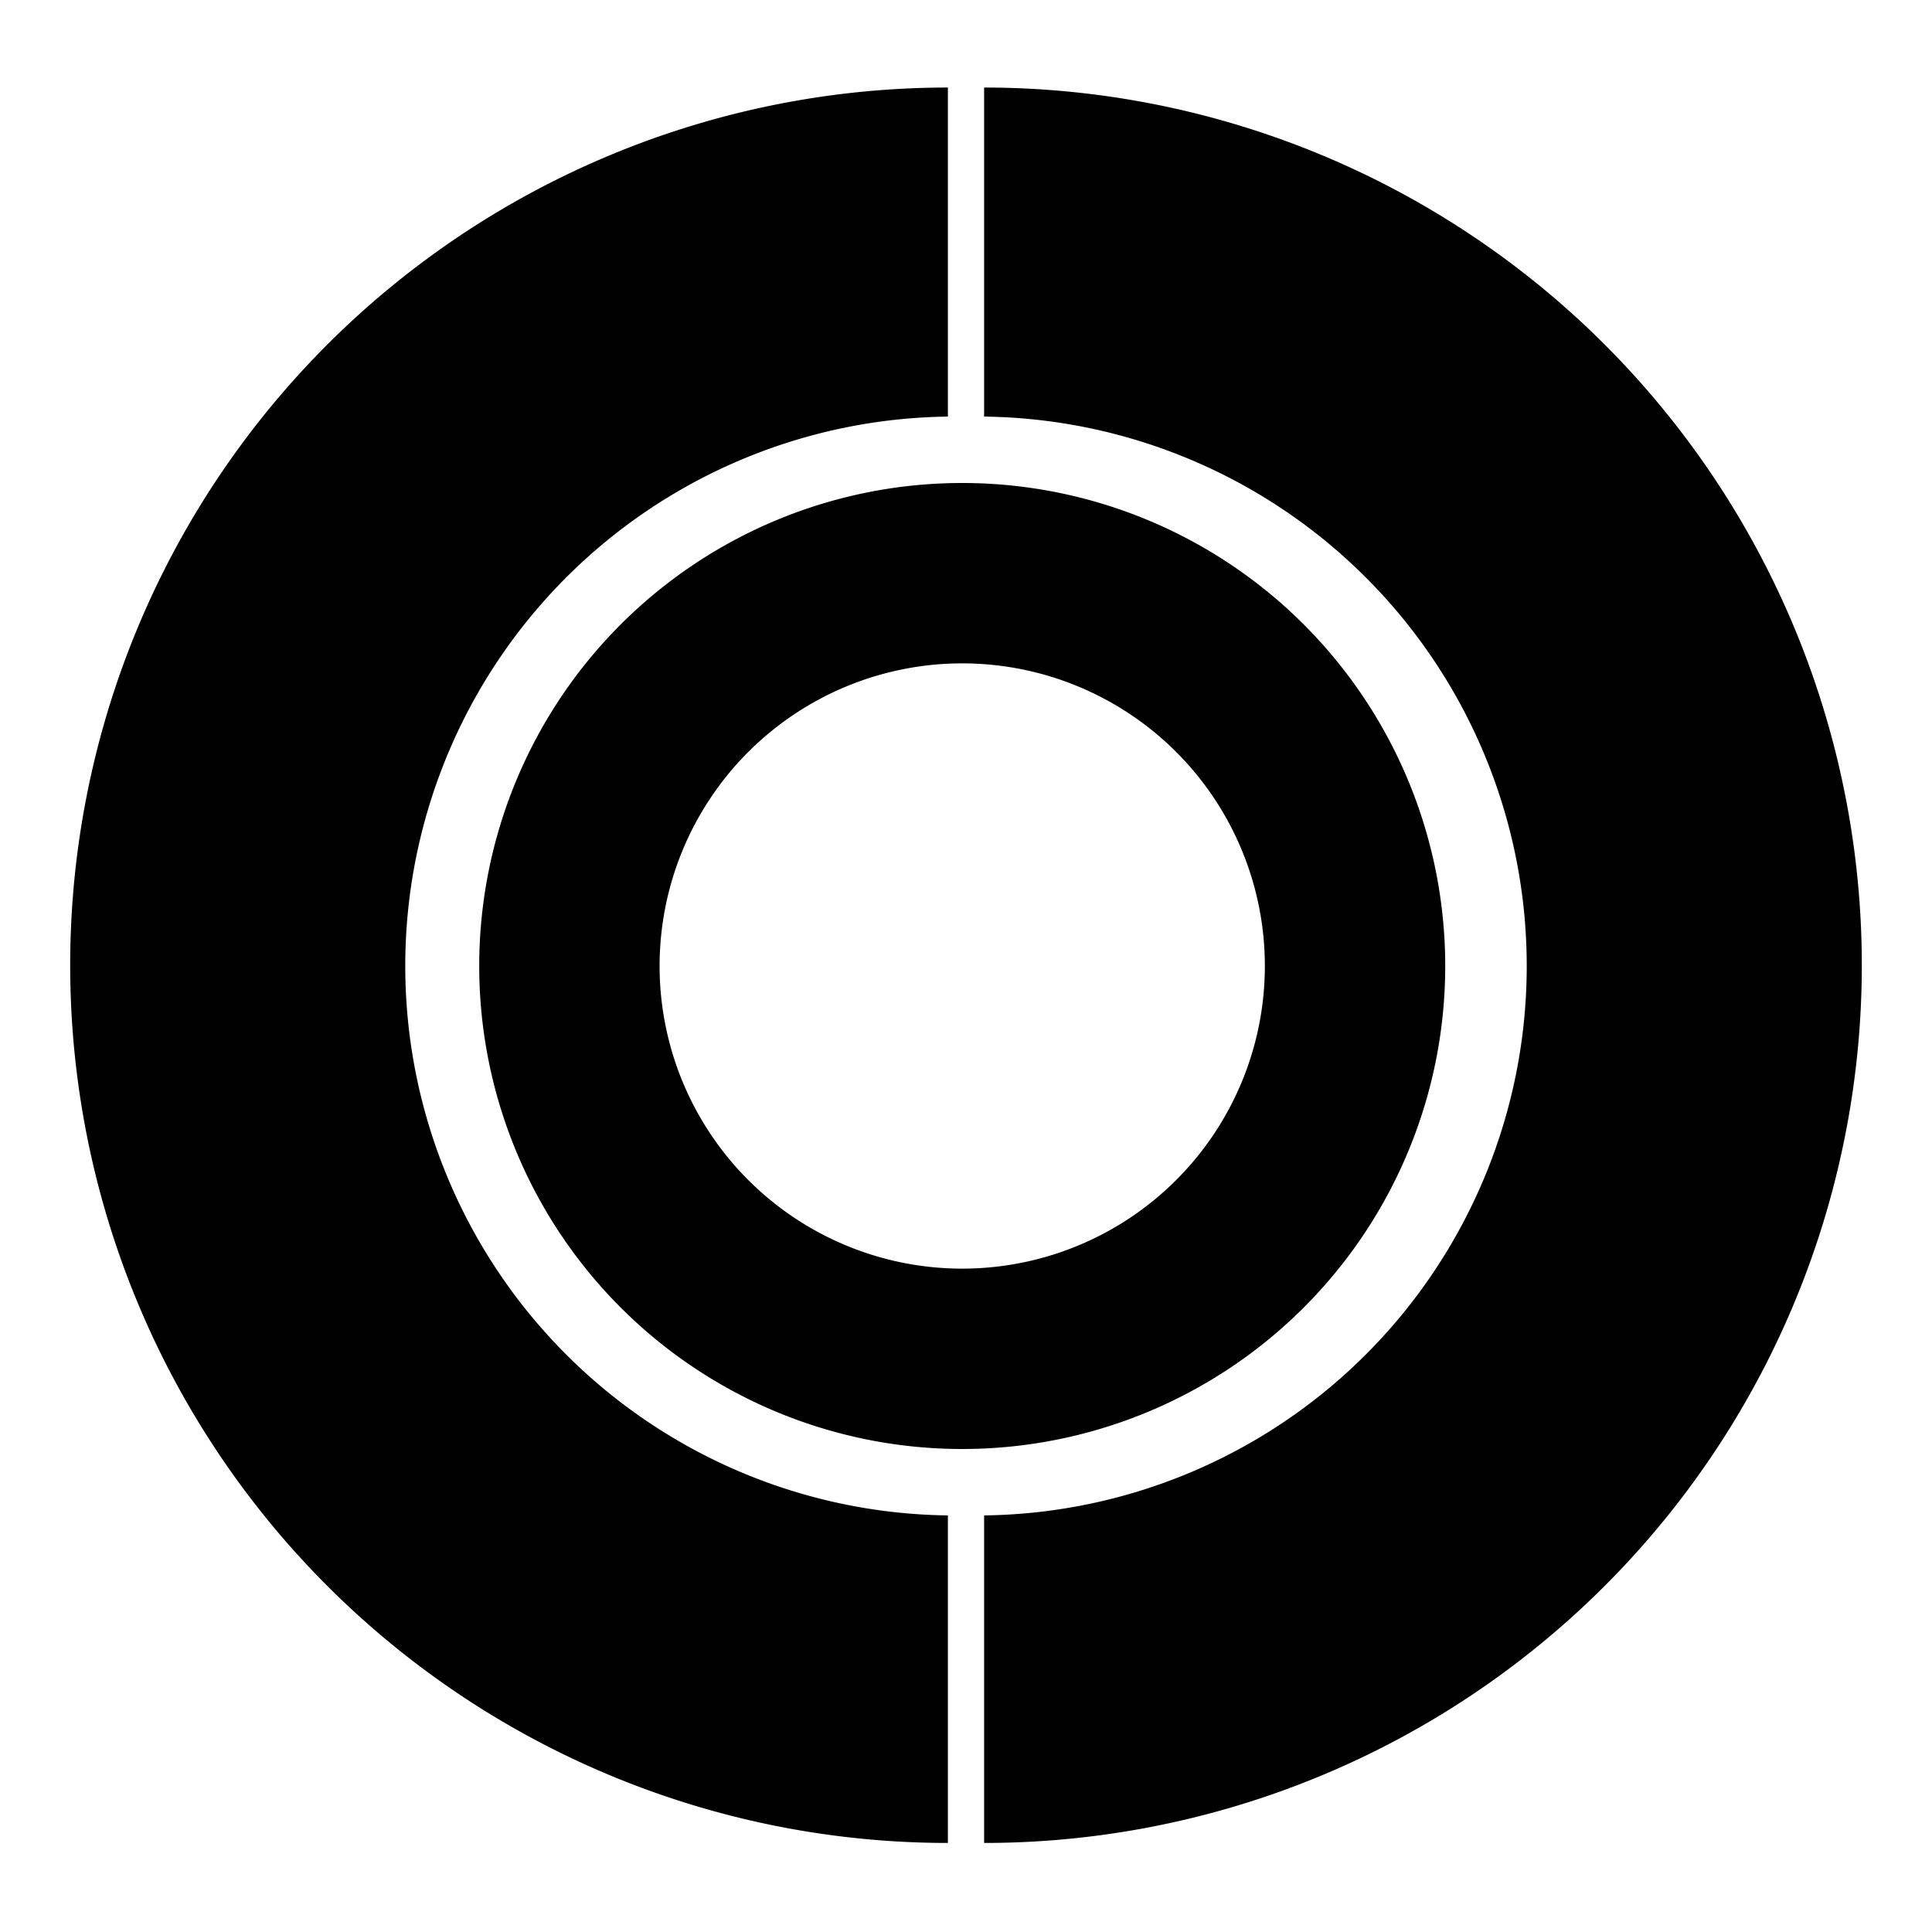 <svg id="Layer_1" data-name="Layer 1" xmlns="http://www.w3.org/2000/svg" width="256" height="256" viewBox="0 0 256 256"><title>cocos</title><path d="M167.6,128a40.1,40.1,0,1,1-40.1-40.1A40.1,40.1,0,0,1,167.6,128ZM127.5,64a64,64,0,1,0,64,64A64,64,0,0,0,127.5,64Z"/><path d="M53.7,128a72.8,72.8,0,0,0,71.9,72.8v43.4a116.3,116.3,0,0,1,0-232.6V55.2A72.8,72.8,0,0,0,53.7,128Z"/><path d="M202.3,128a72.8,72.8,0,0,1-71.9,72.8v43.4a116.3,116.3,0,0,0,0-232.6V55.2A72.8,72.8,0,0,1,202.3,128Z"/></svg>
